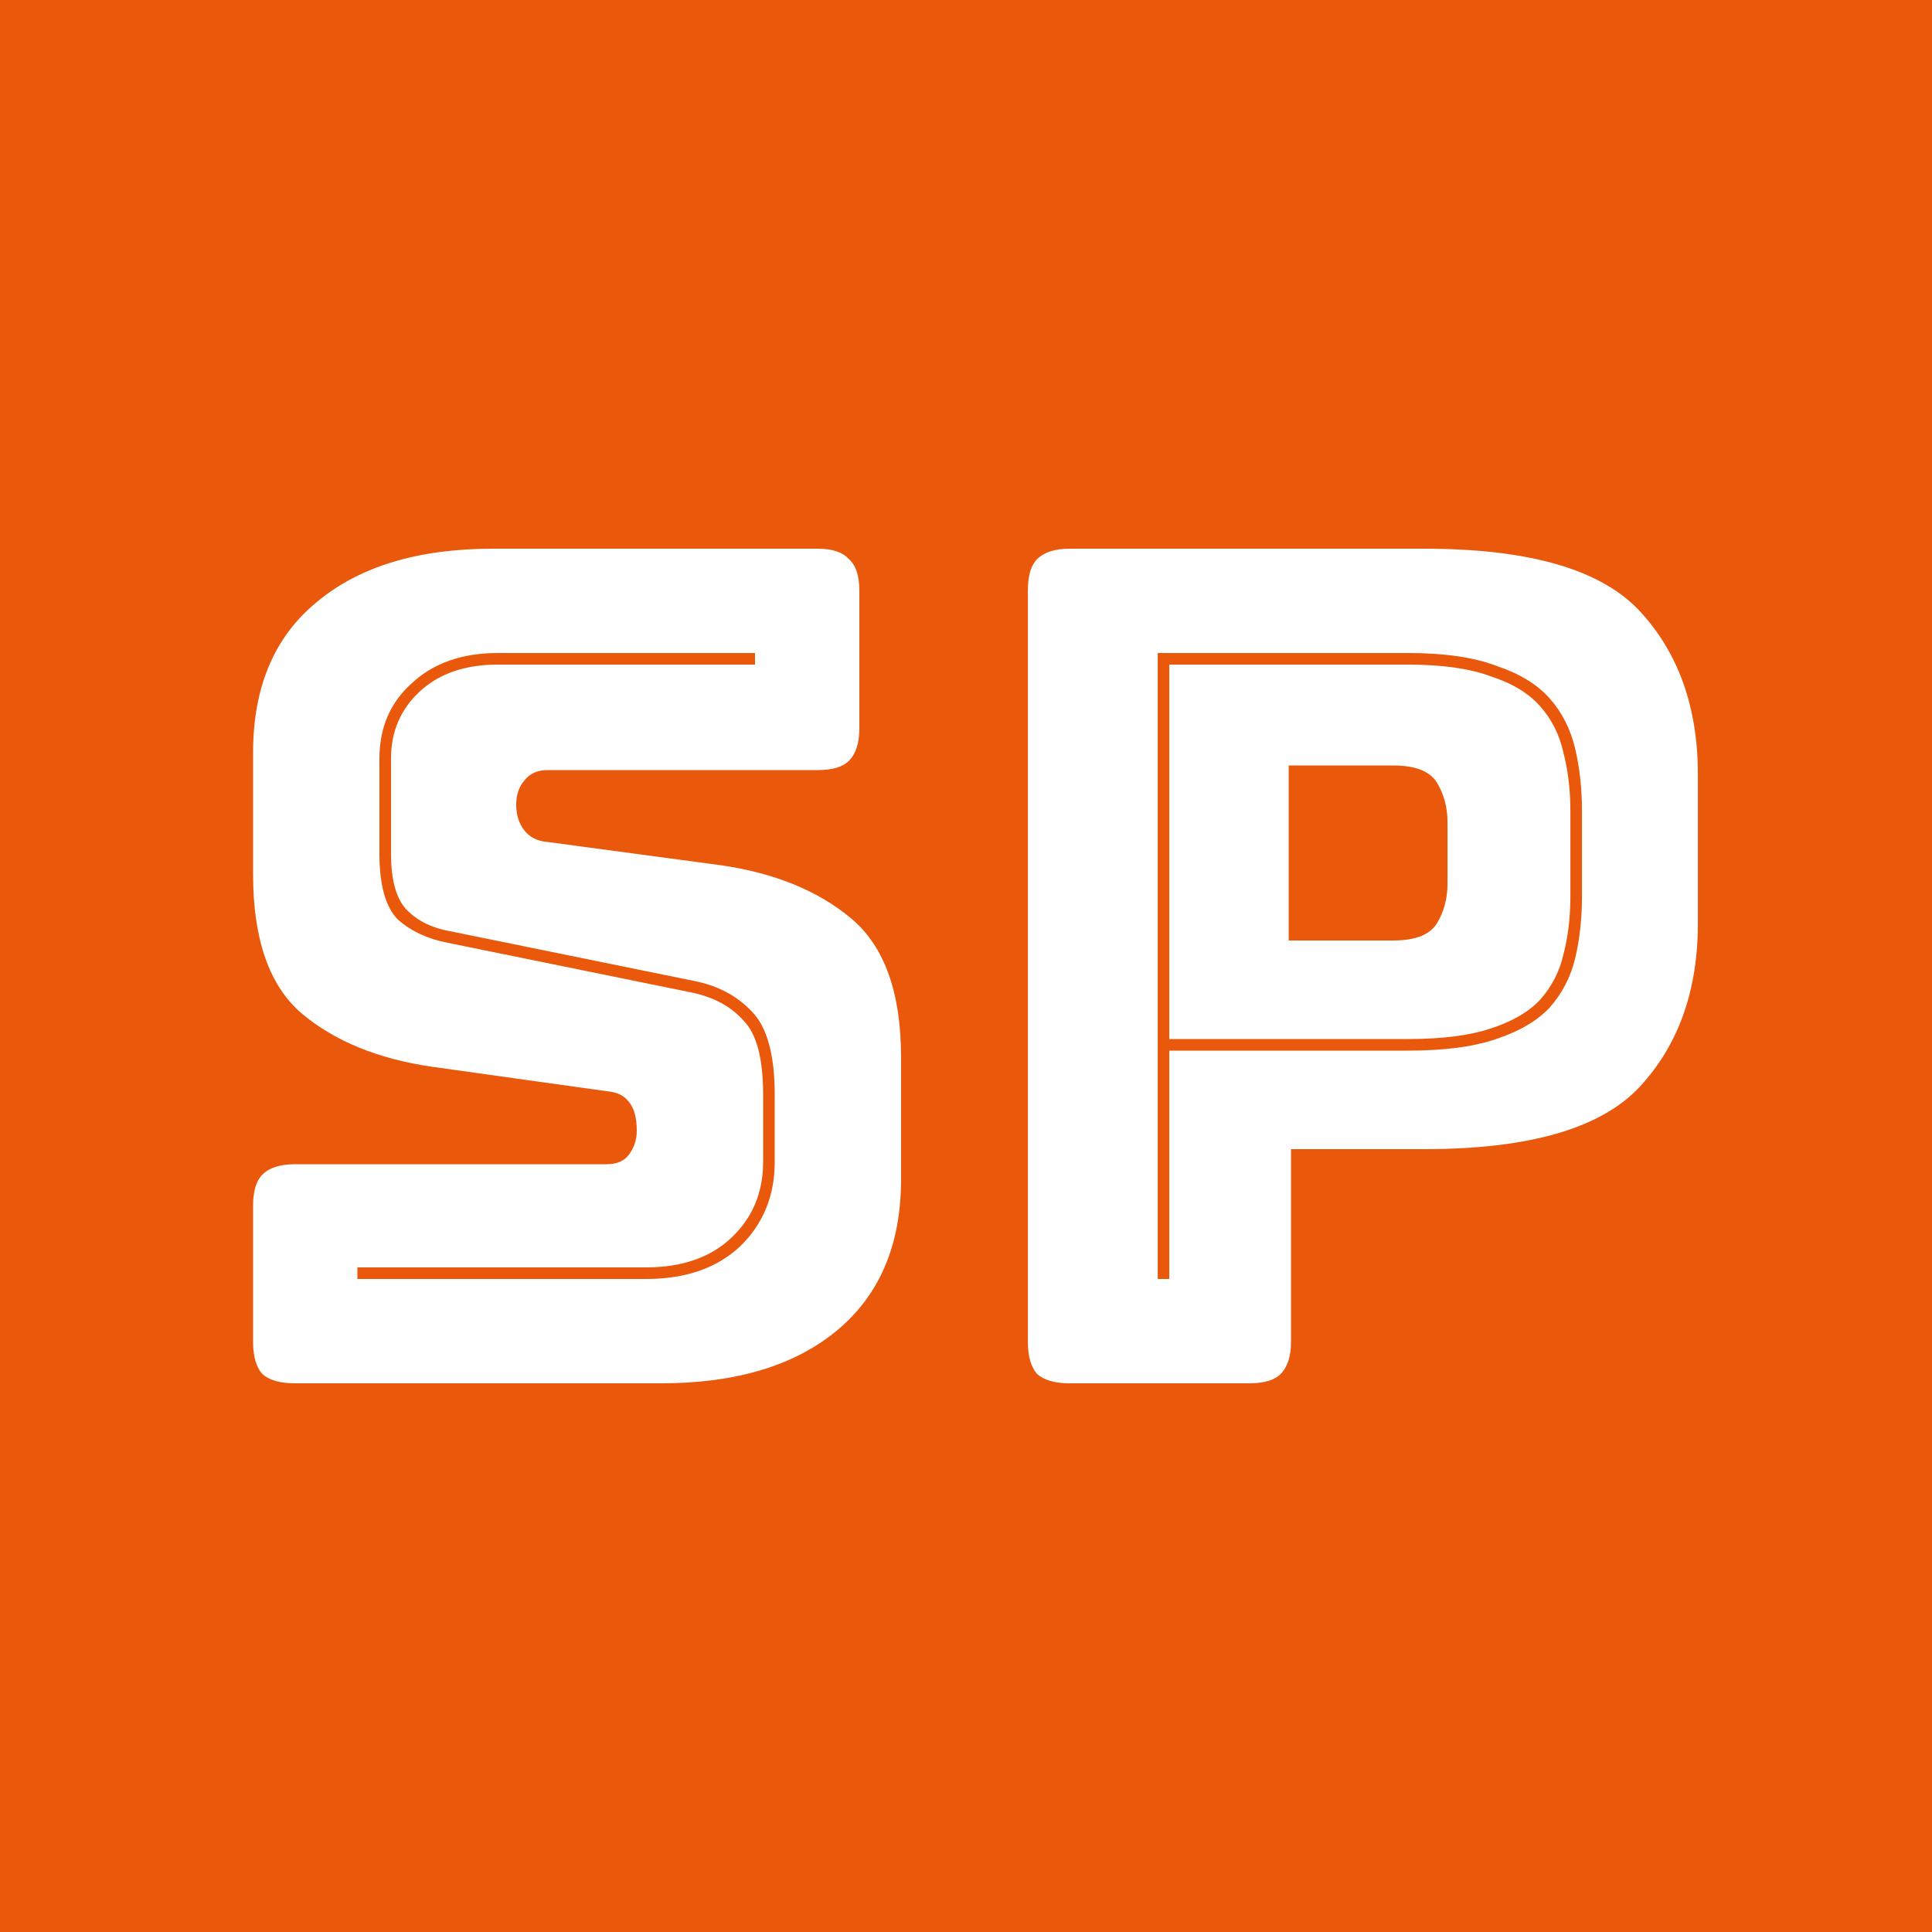 <svg viewBox="0 0 1000 1000" fill="none" xmlns="http://www.w3.org/2000/svg">
    <rect width="1000" height="1000" fill="#ea580c" />
    <path
        d="M342.191 716H152.591C144.991 716 139.391 714.4 135.791 711.2C132.591 707.6 130.991 702 130.991 694.4V624.2C130.991 616.6 132.591 611.2 135.791 608C139.391 604.4 144.991 602.6 152.591 602.6H313.991C319.191 602.6 322.991 601 325.391 597.8C328.191 594.2 329.591 590 329.591 585.2C329.591 578.4 328.191 573.4 325.391 570.2C322.991 567 319.191 565.2 313.991 564.8L223.991 552.2C195.991 548.2 173.391 539 156.191 524.6C139.391 510.2 130.991 486.2 130.991 452.6V389.6C130.991 355.6 141.991 329.6 163.991 311.6C185.991 293.2 216.391 284 255.191 284H423.191C430.791 284 436.191 285.8 439.391 289.4C442.991 292.6 444.791 298 444.791 305.6V377C444.791 384.6 442.991 390.2 439.391 393.8C436.191 397 430.791 398.6 423.191 398.6H283.391C278.191 398.6 274.191 400.4 271.391 404C268.591 407.2 267.191 411.4 267.191 416.6C267.191 421.8 268.591 426.2 271.391 429.8C274.191 433.4 278.191 435.4 283.391 435.8L372.791 447.8C400.791 451.8 423.391 461 440.591 475.4C457.791 489.8 466.391 513.8 466.391 547.4V610.4C466.391 644.4 455.191 670.6 432.791 689C410.791 707 380.591 716 342.191 716ZM390.791 338H257.591C239.191 338 224.391 343.2 213.191 353.6C201.991 363.6 196.391 376.6 196.391 392.6V441.8C196.391 458.2 199.591 469.6 205.991 476C212.791 482 221.391 486 231.791 488L358.391 513.8C369.591 516.2 378.391 521 384.791 528.2C391.591 535 394.991 547.8 394.991 566.6V601.4C394.991 617.4 389.391 630.6 378.191 641C367.391 651 352.791 656 334.391 656H184.991V662H334.391C354.791 662 370.991 656.4 382.991 645.2C394.991 633.6 400.991 619 400.991 601.4V566.6C400.991 545.8 396.991 531.4 388.991 523.4C381.391 515.4 371.591 510.2 359.591 507.8L232.991 482C223.791 480.4 216.391 476.8 210.791 471.2C205.191 465.6 202.391 455.8 202.391 441.8V392.6C202.391 378.6 207.391 367 217.391 357.8C227.391 348.6 240.791 344 257.591 344H390.791V338ZM646.625 716H553.625C546.025 716 540.425 714.4 536.825 711.2C533.625 707.6 532.025 702 532.025 694.4V305.6C532.025 298 533.625 292.6 536.825 289.4C540.425 285.8 546.025 284 553.625 284H737.225C791.625 284 828.825 294.8 848.825 316.4C868.825 338 878.825 366.2 878.825 401V477.8C878.825 512.6 868.825 540.8 848.825 562.4C828.825 584 791.625 594.8 737.225 594.8H668.225V694.4C668.225 702 666.425 707.6 662.825 711.2C659.625 714.4 654.225 716 646.625 716ZM728.825 543.8C747.625 543.8 762.825 541.8 774.425 537.8C786.425 533.8 795.625 528.4 802.025 521.6C808.425 514.4 812.825 506 815.225 496.4C817.625 486.4 818.825 475.6 818.825 464V419.6C818.825 408 817.625 397.2 815.225 387.2C812.825 377.2 808.425 368.6 802.025 361.4C795.625 354.2 786.425 348.6 774.425 344.6C762.825 340.2 747.625 338 728.825 338H599.225V662H605.225V543.8H728.825ZM605.225 537.8V344H728.825C746.425 344 760.625 346 771.425 350C782.625 353.6 791.225 358.8 797.225 365.6C803.225 372.4 807.225 380.4 809.225 389.6C811.625 398.8 812.825 408.8 812.825 419.6V464C812.825 474.8 811.625 484.8 809.225 494C807.225 502.8 803.225 510.6 797.225 517.4C791.225 523.8 782.625 528.8 771.425 532.4C760.625 536 746.425 537.8 728.825 537.8H605.225ZM667.025 396.2V486.8H721.025C732.625 486.8 740.225 483.8 743.825 477.8C747.425 471.8 749.225 465 749.225 457.4V425.6C749.225 418 747.425 411.2 743.825 405.2C740.225 399.2 732.625 396.2 721.025 396.2H667.025Z"
        fill="white"
    />
</svg>
